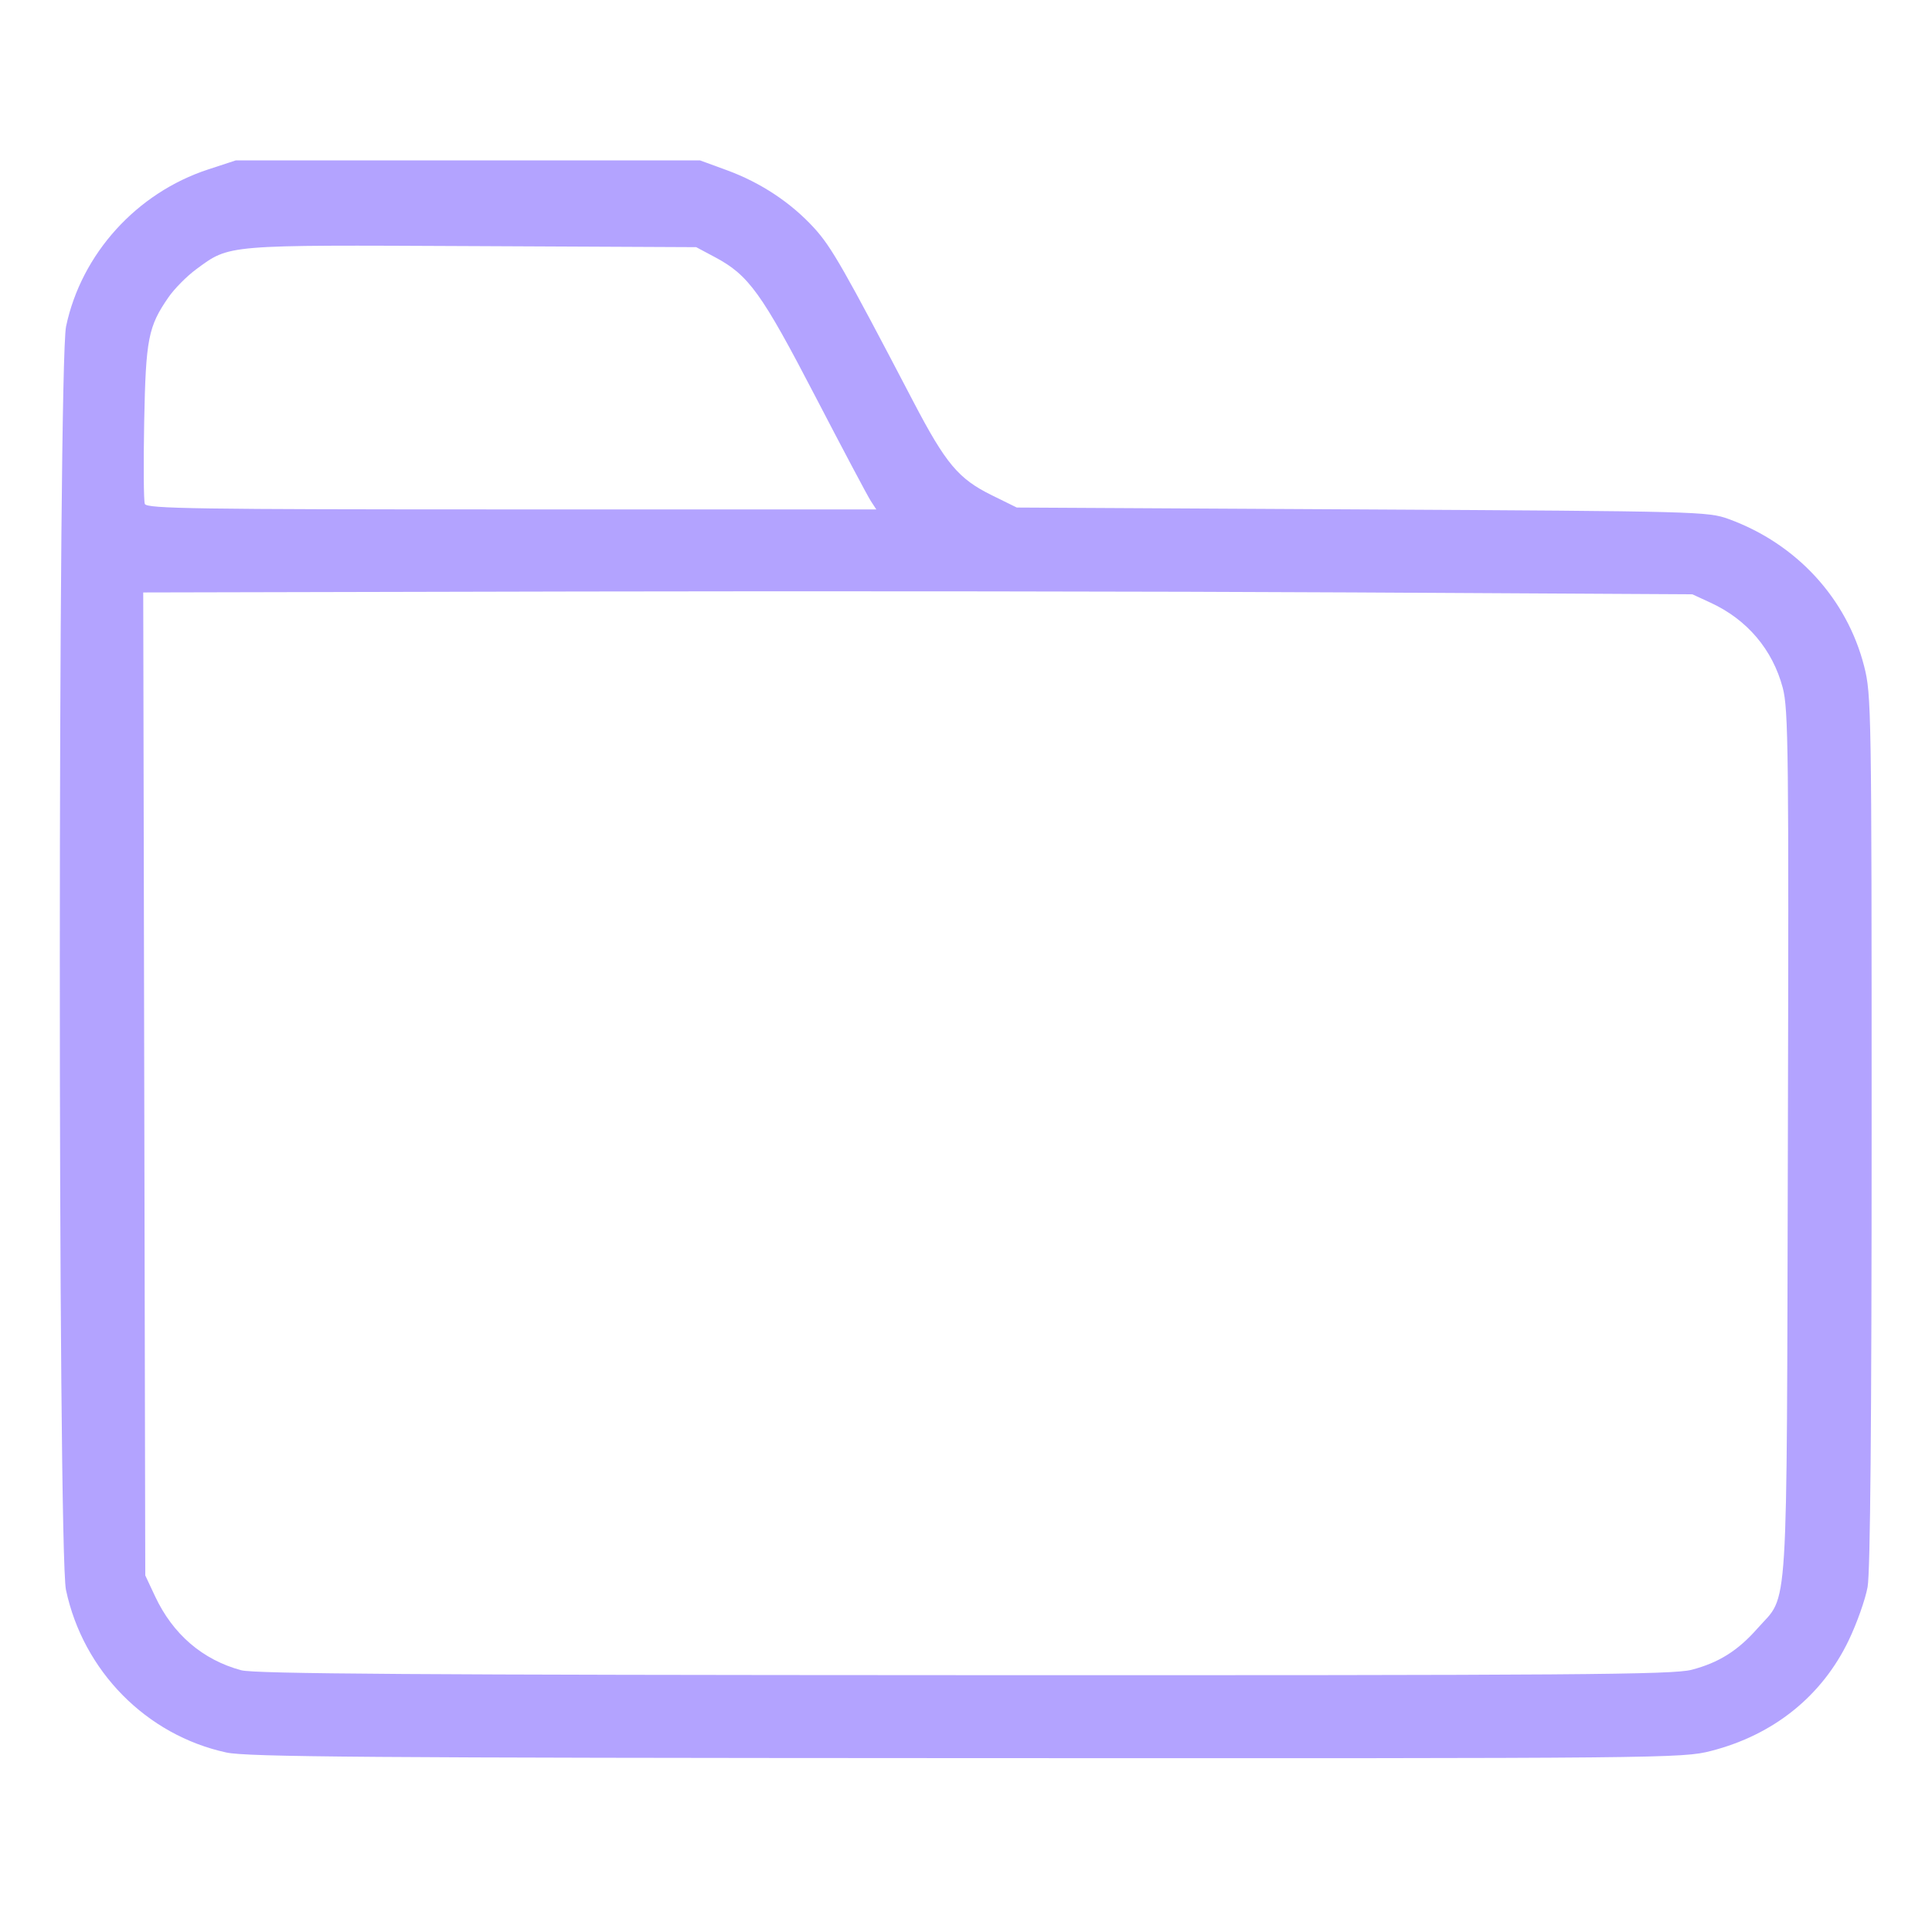 <?xml version="1.0" encoding="UTF-8" standalone="no"?>
<!-- Created with Inkscape (http://www.inkscape.org/) -->

<svg
   version="1.1"
   id="svg1"
   width="768"
   height="768"
   viewBox="0 0 768 768"
   xmlns="http://www.w3.org/2000/svg"
   xmlns:svg="http://www.w3.org/2000/svg">
  <defs
     id="defs1" />
  <g
     id="g1">
    <path
       style="fill:#b3a3ff;stroke-width:4"
       d="M 90,696.65 C 58.203,689.764 33.064,664.281 26.224,632.002 22.935,616.478 22.975,145.359 26.266,129.75 32.345,100.928 54.304,76.671 82.759,67.351 L 93.75,63.75 H 186 278.25 l 10.653,3.898 c 13.479,4.931 25.501,12.888 34.731,22.988 6.871,7.518 11.82,16.179 39.422,68.995 12.913,24.709 17.933,30.699 31.196,37.23 l 9.93,4.89 137.284,0.75 c 133.746,0.731 137.501,0.829 145.724,3.83 26.969,9.841 46.936,31.541 53.832,58.506 2.886,11.284 2.978,16.979 2.978,184.378 0,116.021 -0.526,175.657 -1.603,181.635 -0.882,4.895 -4.259,14.434 -7.505,21.197 -10.648,22.185 -29.866,37.617 -54.786,43.99 -11.346,2.902 -17.469,2.961 -295.971,2.844 C 145.592,698.781 98.178,698.421 90,696.65 Z m 582.434,-32.881 c 10.789,-2.81 18.388,-7.584 26.204,-16.464 12.476,-14.173 11.556,0.534 12.062,-192.806 0.408,-155.83 0.22,-172.615 -2.029,-181.077 -4.04,-15.207 -14.138,-27.12 -28.673,-33.828 L 672.75,236.25 537.75,235.5 C 463.5,235.088 324.942,234.922 229.842,235.131 L 56.935,235.513 57.342,430.881 57.75,626.25 l 3.902,8.318 c 7.086,15.107 18.9,25.244 34.242,29.381 5.311,1.432 70.081,1.871 287.416,1.95 243.698,0.088 281.685,-0.192 289.124,-2.13 z M 346.141,199.125 C 344.928,197.269 334.992,178.537 324.06,157.5 302.76,116.51 297.621,109.378 284.25,102.249 L 276.75,98.25 187.65,97.829 C 89.054,97.363 91.435,97.164 78,107.033 c -3.712,2.727 -8.672,7.736 -11.022,11.131 -8.069,11.657 -9.025,16.56 -9.66,49.529 -0.322,16.744 -0.209,31.425 0.251,32.625 0.725,1.888 20.345,2.182 145.807,2.182 h 144.97 z"
       id="path1" />
  </g>
</svg>
